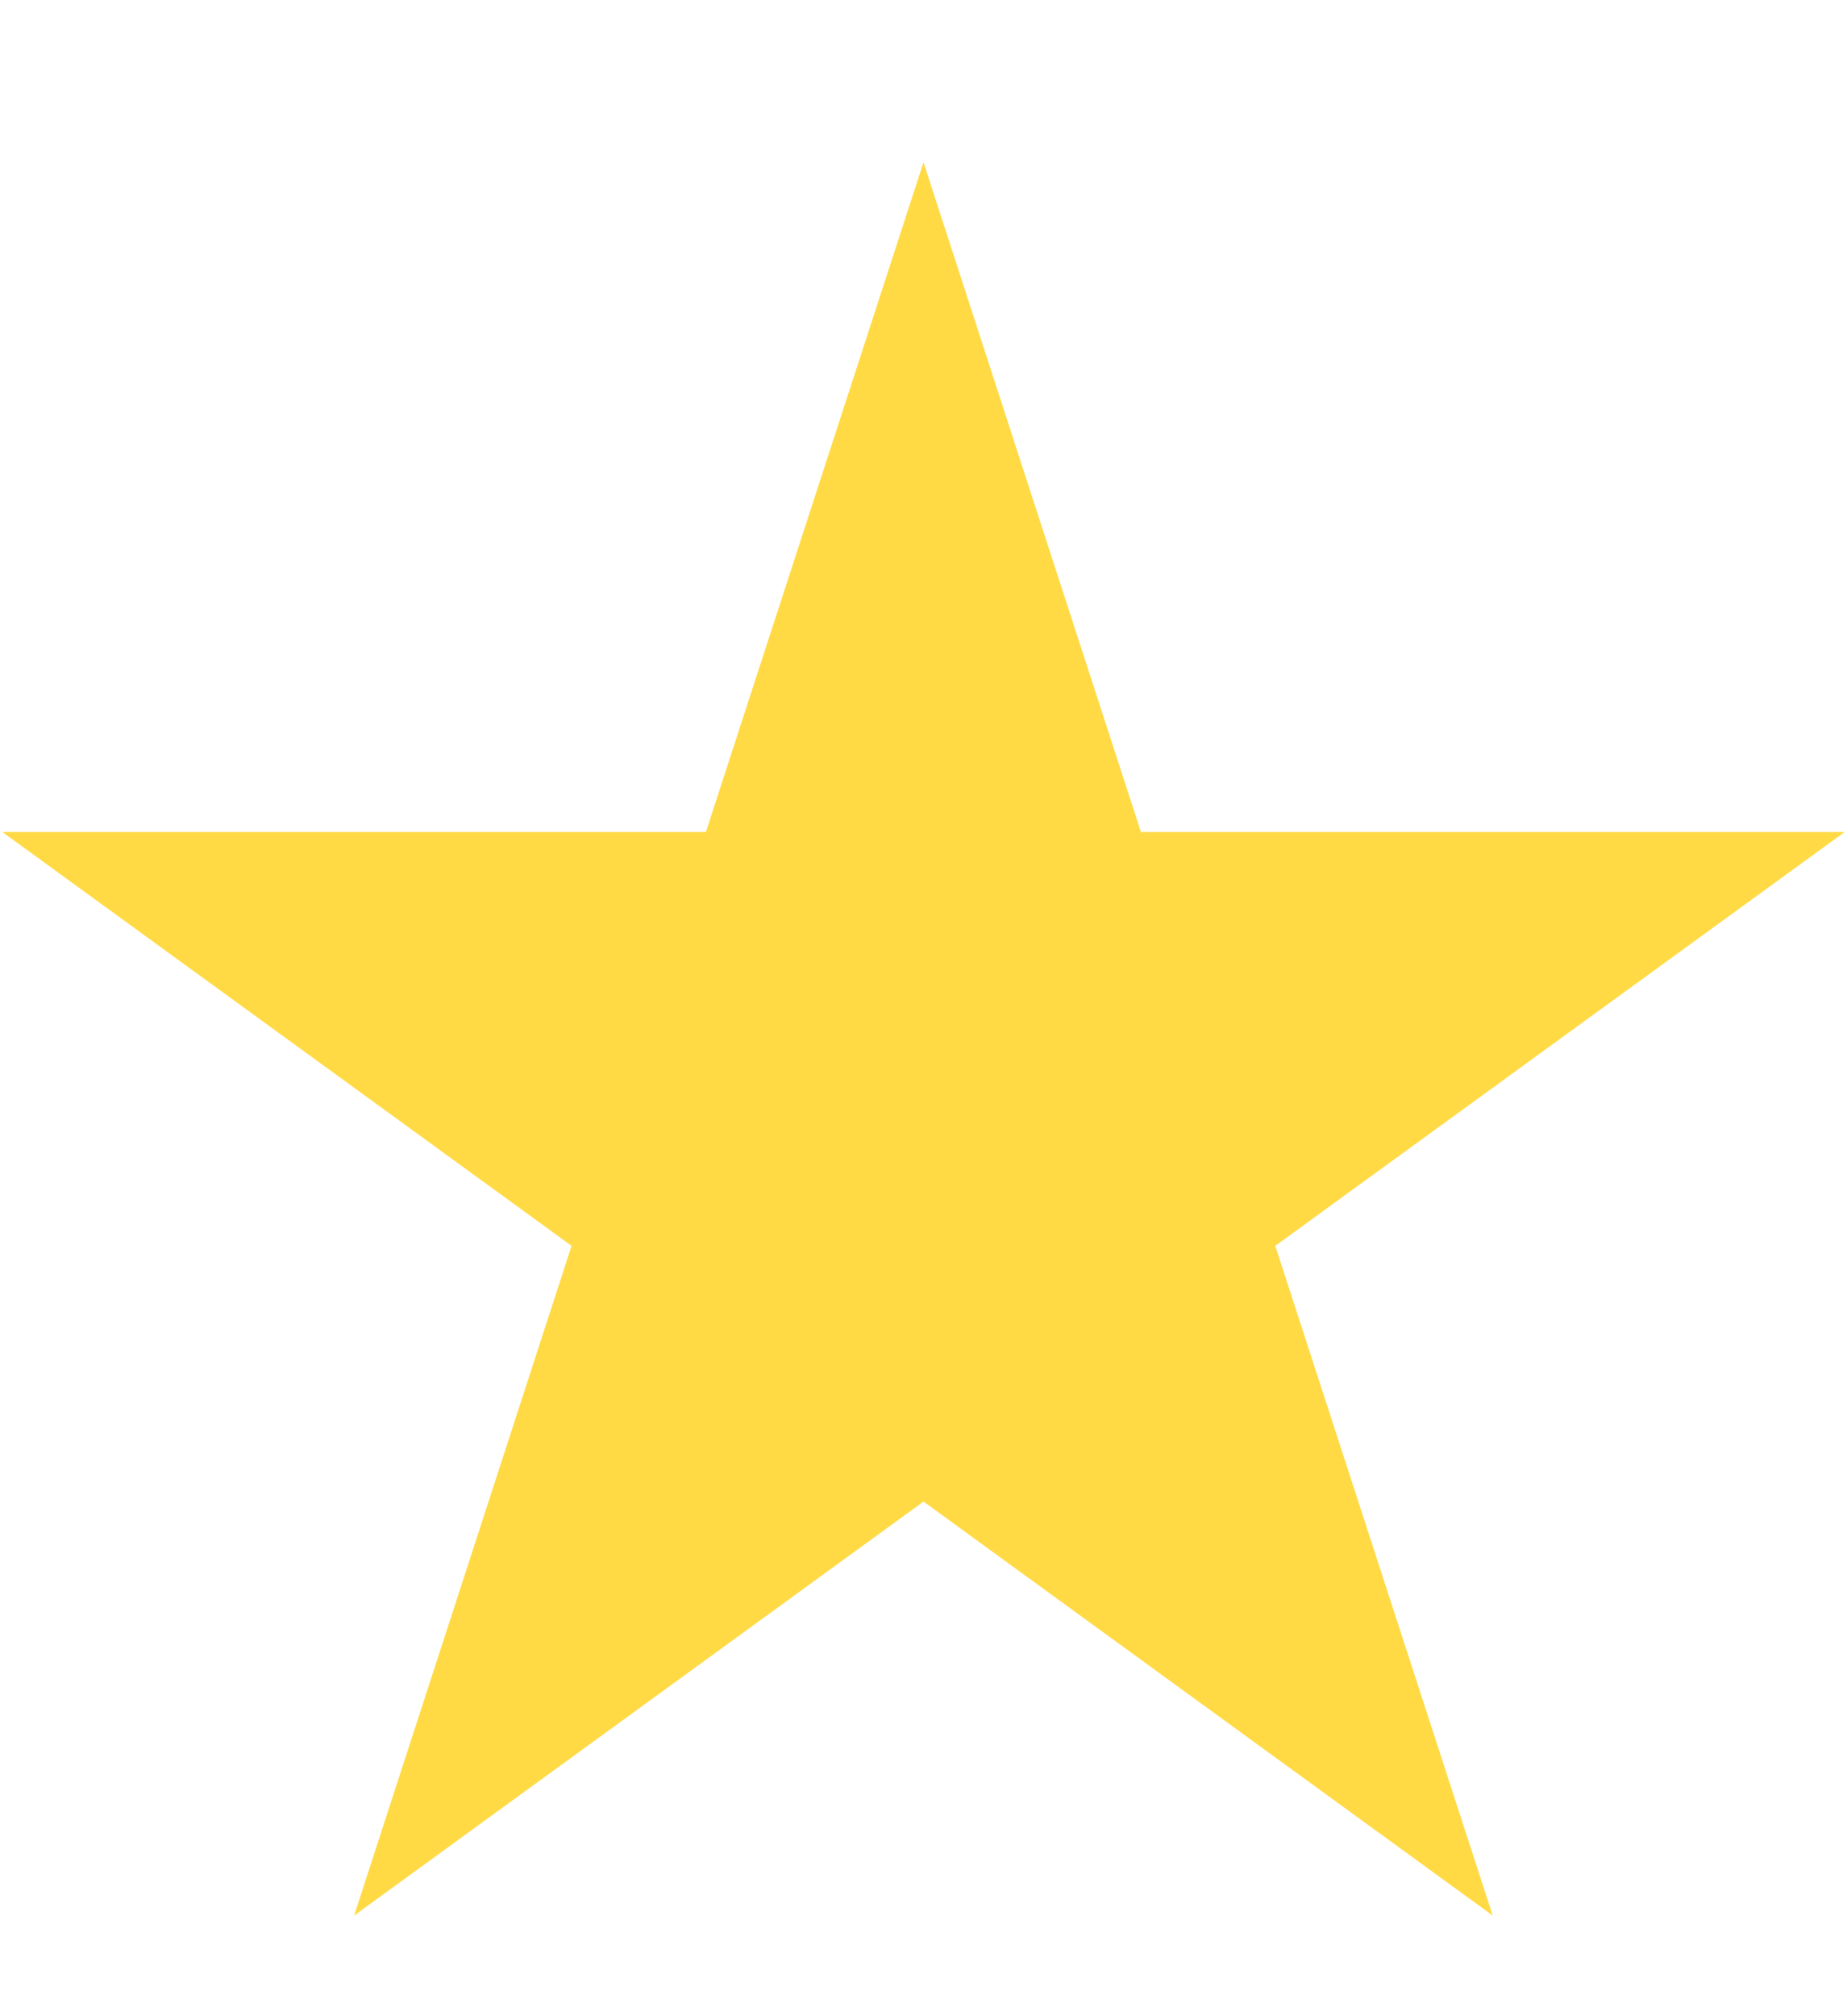 <svg width="11" height="12" viewBox="0 0 11 12" fill="none" xmlns="http://www.w3.org/2000/svg">
<path d="M5.5 0.966L6.795 4.952H10.986L7.595 7.415L8.89 11.401L5.5 8.937L2.109 11.401L3.404 7.415L0.014 4.952H4.204L5.5 0.966Z" fill="#FFDA44"/>
</svg>
